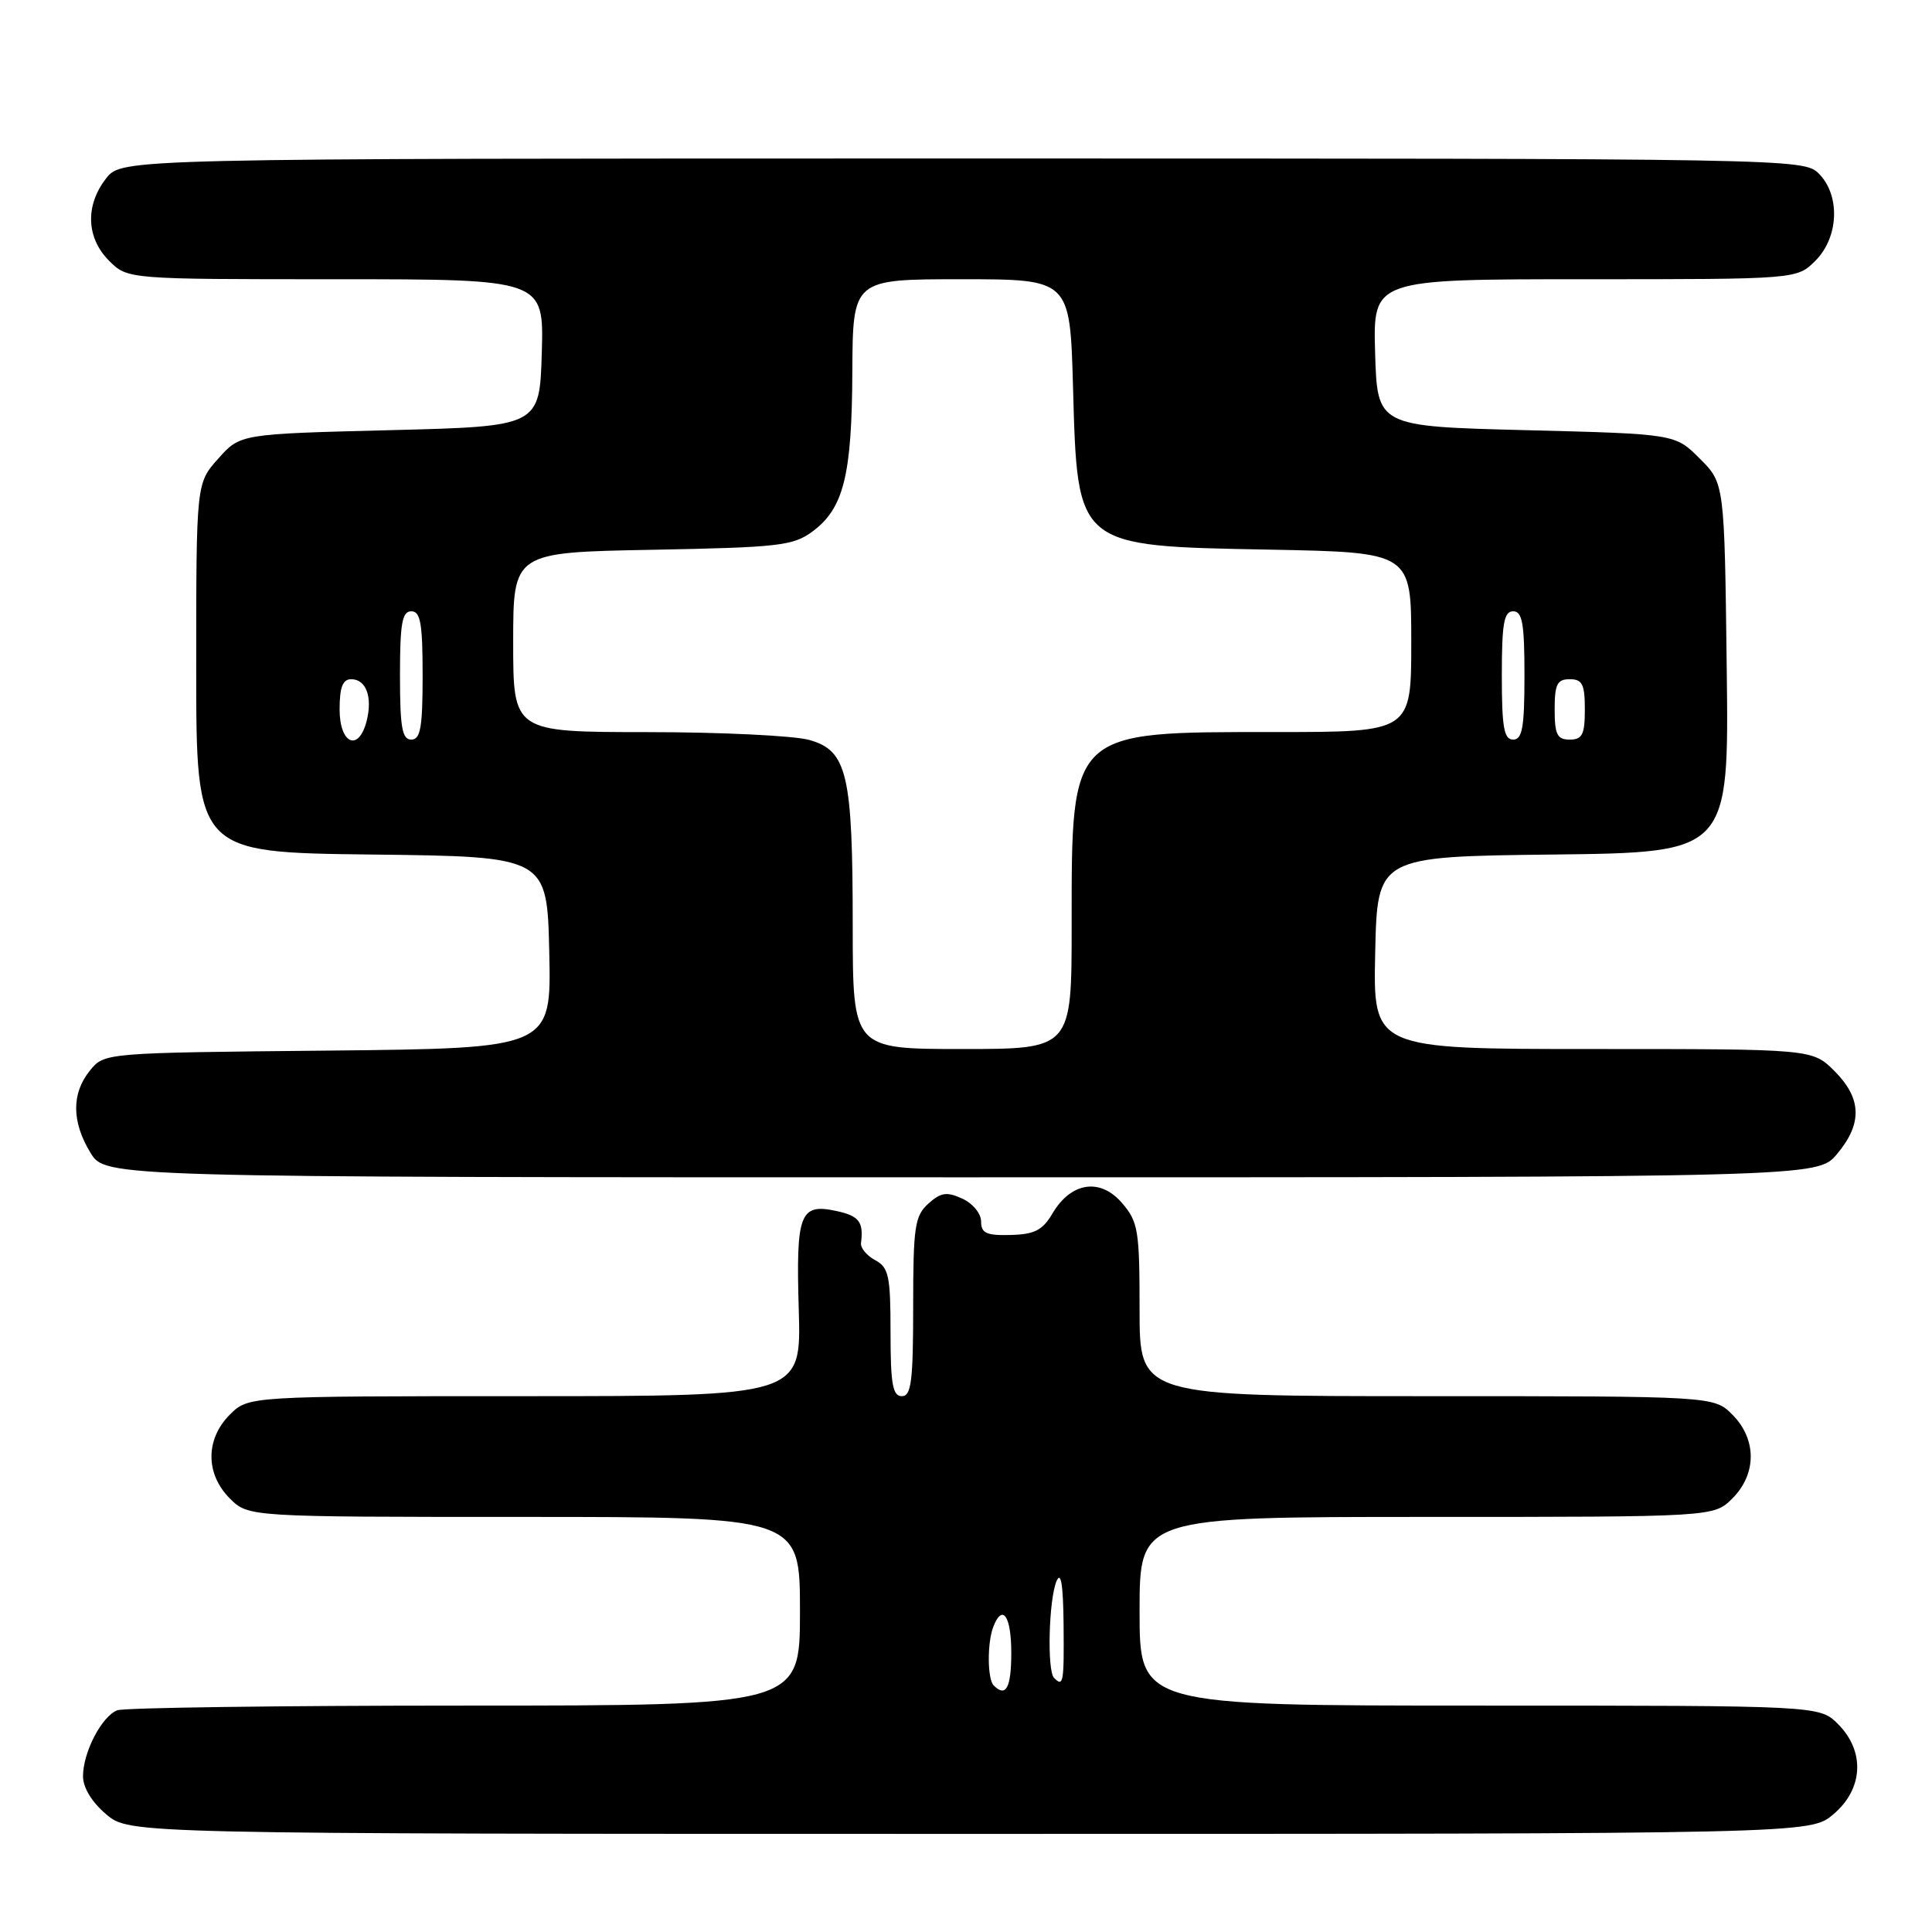 <?xml version="1.0" encoding="UTF-8" standalone="no"?>
<!DOCTYPE svg PUBLIC "-//W3C//DTD SVG 1.1//EN" "http://www.w3.org/Graphics/SVG/1.1/DTD/svg11.dtd" >
<svg xmlns="http://www.w3.org/2000/svg" xmlns:xlink="http://www.w3.org/1999/xlink" version="1.1" viewBox="0 0 256 256">
 <g >
 <path fill="currentColor"
d=" M 242.92 240.41 C 246.90 237.07 247.16 232.07 243.55 228.45 C 241.09 226.00 241.09 226.00 196.05 226.00 C 151.00 226.00 151.00 226.00 151.00 213.50 C 151.00 201.00 151.00 201.00 189.05 201.00 C 227.09 201.00 227.09 201.00 229.55 198.55 C 232.79 195.30 232.79 190.70 229.55 187.45 C 227.09 185.00 227.09 185.00 189.05 185.00 C 151.00 185.00 151.00 185.00 151.00 173.56 C 151.00 163.01 150.82 161.90 148.67 159.40 C 145.79 156.05 141.93 156.62 139.47 160.77 C 138.16 163.01 137.09 163.56 133.92 163.64 C 130.70 163.73 130.00 163.40 130.00 161.85 C 130.00 160.80 128.89 159.45 127.50 158.82 C 125.44 157.88 124.66 158.00 123.00 159.50 C 121.21 161.12 121.00 162.57 121.00 173.15 C 121.00 183.02 120.75 185.00 119.50 185.00 C 118.28 185.00 118.00 183.39 118.00 176.54 C 118.00 169.05 117.76 167.94 115.97 166.98 C 114.85 166.38 114.00 165.36 114.09 164.70 C 114.44 161.92 113.84 161.12 110.90 160.48 C 105.98 159.40 105.46 160.73 105.84 173.55 C 106.18 185.00 106.18 185.00 69.54 185.00 C 32.91 185.00 32.91 185.00 30.45 187.45 C 27.21 190.70 27.21 195.30 30.45 198.55 C 32.91 201.00 32.91 201.00 69.45 201.00 C 106.00 201.00 106.00 201.00 106.00 213.50 C 106.00 226.00 106.00 226.00 61.58 226.00 C 37.15 226.00 16.44 226.28 15.54 226.62 C 13.48 227.42 11.00 232.18 11.00 235.36 C 11.00 236.88 12.18 238.81 14.08 240.41 C 17.15 243.00 17.15 243.00 128.50 243.00 C 239.85 243.00 239.85 243.00 242.92 240.41 Z  M 243.41 152.92 C 246.80 148.89 246.70 145.55 243.08 141.92 C 240.15 139.00 240.15 139.00 211.05 139.00 C 181.94 139.00 181.94 139.00 182.22 126.25 C 182.50 113.50 182.50 113.50 205.80 113.23 C 229.10 112.96 229.10 112.96 228.80 88.50 C 228.50 64.03 228.50 64.03 225.23 60.77 C 221.97 57.50 221.97 57.50 202.23 57.00 C 182.50 56.50 182.50 56.50 182.21 46.75 C 181.93 37.00 181.93 37.00 210.01 37.00 C 238.09 37.00 238.09 37.00 240.55 34.55 C 243.66 31.44 243.87 25.87 241.00 23.00 C 239.02 21.02 237.67 21.00 127.57 21.00 C 16.15 21.00 16.15 21.00 14.07 23.63 C 11.27 27.20 11.42 31.51 14.45 34.55 C 16.91 37.00 16.91 37.00 44.49 37.00 C 72.07 37.00 72.07 37.00 71.79 46.75 C 71.50 56.50 71.50 56.50 51.67 57.00 C 31.83 57.50 31.83 57.50 28.92 60.77 C 26.00 64.03 26.00 64.03 26.00 88.50 C 26.00 112.96 26.00 112.96 49.25 113.23 C 72.50 113.50 72.50 113.50 72.78 126.21 C 73.06 138.91 73.06 138.91 43.44 139.21 C 13.82 139.50 13.82 139.50 11.91 141.86 C 9.46 144.89 9.49 148.65 11.99 152.75 C 13.97 156.00 13.97 156.00 127.40 156.00 C 240.82 156.00 240.82 156.00 243.41 152.92 Z  M 131.67 223.33 C 130.83 222.50 130.80 217.69 131.61 215.58 C 132.82 212.42 134.00 214.11 134.00 219.00 C 134.00 223.65 133.29 224.96 131.67 223.33 Z  M 139.67 222.33 C 138.72 221.39 138.97 211.90 140.00 209.50 C 140.58 208.14 140.88 209.99 140.93 215.25 C 141.00 223.02 140.90 223.57 139.67 222.33 Z  M 112.99 122.75 C 112.99 102.53 112.27 99.45 107.21 98.04 C 105.17 97.48 95.51 97.01 85.75 97.01 C 68.00 97.00 68.00 97.00 68.00 85.10 C 68.00 73.19 68.00 73.19 86.43 72.85 C 103.26 72.53 105.10 72.32 107.68 70.41 C 111.79 67.35 112.88 62.99 112.94 49.25 C 113.00 37.00 113.00 37.00 127.39 37.00 C 141.78 37.00 141.78 37.00 142.18 51.25 C 142.78 72.59 142.48 72.34 168.25 72.83 C 187.00 73.19 187.00 73.19 187.00 85.09 C 187.00 97.00 187.00 97.00 168.97 97.00 C 141.63 97.00 142.00 96.65 142.00 122.65 C 142.00 139.00 142.00 139.00 127.50 139.00 C 113.00 139.00 113.00 139.00 112.99 122.75 Z  M 45.00 94.00 C 45.00 91.07 45.41 90.00 46.53 90.00 C 48.51 90.00 49.38 92.34 48.59 95.50 C 47.54 99.68 45.00 98.61 45.00 94.00 Z  M 53.00 89.50 C 53.00 82.61 53.28 81.00 54.50 81.00 C 55.72 81.00 56.00 82.61 56.00 89.50 C 56.00 96.39 55.72 98.00 54.50 98.00 C 53.28 98.00 53.00 96.39 53.00 89.50 Z  M 199.00 89.50 C 199.00 82.61 199.28 81.00 200.50 81.00 C 201.72 81.00 202.00 82.61 202.00 89.50 C 202.00 96.39 201.72 98.00 200.50 98.00 C 199.28 98.00 199.00 96.39 199.00 89.50 Z  M 206.00 94.00 C 206.00 90.67 206.33 90.00 208.00 90.00 C 209.67 90.00 210.00 90.67 210.00 94.00 C 210.00 97.33 209.67 98.00 208.00 98.00 C 206.33 98.00 206.00 97.33 206.00 94.00 Z "/>
</g>
</svg>